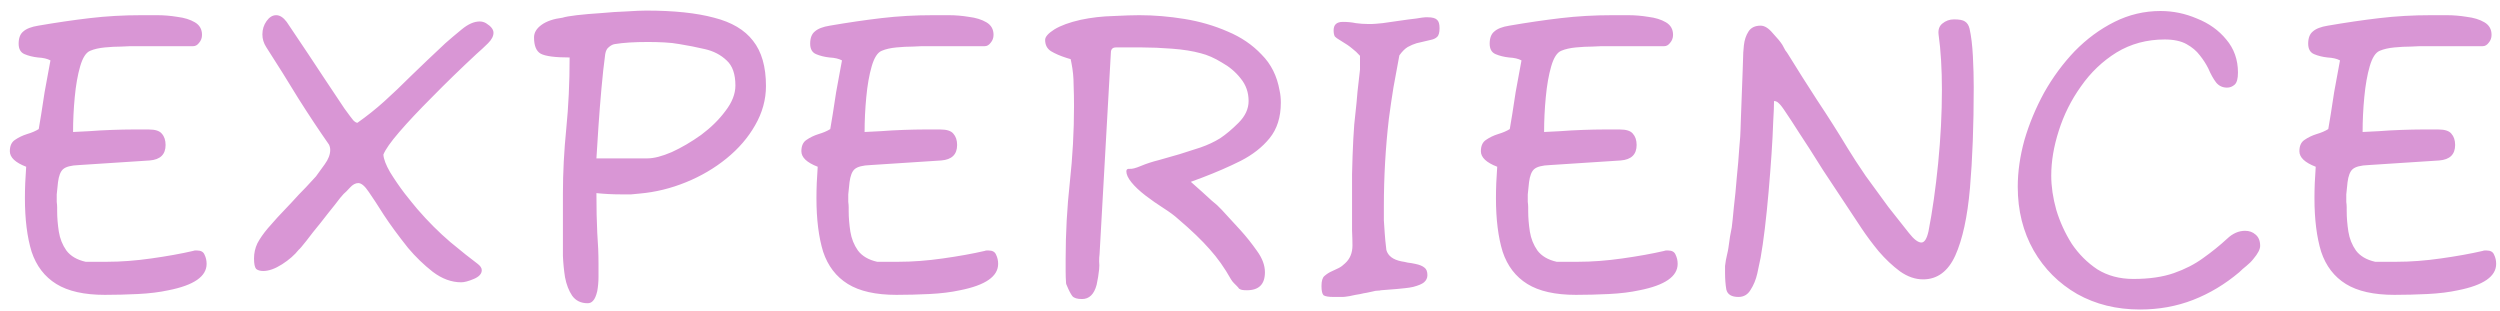 <svg width="209" height="26" viewBox="0 0 209 26" fill="none" xmlns="http://www.w3.org/2000/svg">
<path d="M8.768 24.65C7.041 24.65 5.688 24.347 4.708 23.74C3.728 23.133 3.04 22.235 2.643 21.045C2.27 19.832 2.083 18.338 2.083 16.565C2.083 15.748 2.118 14.873 2.188 13.94C1.278 13.59 0.823 13.158 0.823 12.645C0.823 12.202 0.963 11.887 1.243 11.7C1.546 11.49 1.885 11.327 2.258 11.21C2.655 11.093 2.981 10.953 3.238 10.79C3.285 10.51 3.355 10.09 3.448 9.53C3.541 8.947 3.635 8.34 3.728 7.71C3.845 7.057 3.95 6.485 4.043 5.995C4.136 5.482 4.195 5.167 4.218 5.05C3.961 4.91 3.611 4.828 3.168 4.805C2.748 4.758 2.375 4.665 2.048 4.525C1.721 4.385 1.558 4.093 1.558 3.65C1.558 3.183 1.686 2.845 1.943 2.635C2.2 2.402 2.62 2.238 3.203 2.145C4.696 1.888 6.131 1.678 7.508 1.515C8.885 1.352 10.32 1.27 11.813 1.27C12.14 1.27 12.583 1.27 13.143 1.27C13.703 1.27 14.263 1.317 14.823 1.41C15.406 1.48 15.896 1.632 16.293 1.865C16.69 2.098 16.888 2.448 16.888 2.915C16.888 3.172 16.806 3.393 16.643 3.58C16.503 3.767 16.34 3.86 16.153 3.86H10.903C10.81 3.86 10.553 3.872 10.133 3.895C9.713 3.895 9.258 3.918 8.768 3.965C8.278 4.012 7.87 4.105 7.543 4.245C7.193 4.385 6.913 4.817 6.703 5.54C6.493 6.263 6.341 7.127 6.248 8.13C6.155 9.11 6.108 10.078 6.108 11.035C6.411 11.012 6.866 10.988 7.473 10.965C8.08 10.918 8.71 10.883 9.363 10.86C10.04 10.837 10.6 10.825 11.043 10.825H12.443C12.98 10.825 13.341 10.942 13.528 11.175C13.738 11.408 13.843 11.723 13.843 12.12C13.843 12.913 13.4 13.345 12.513 13.415L6.598 13.8C5.945 13.823 5.501 13.94 5.268 14.15C5.058 14.337 4.918 14.698 4.848 15.235C4.801 15.678 4.766 16.017 4.743 16.25C4.743 16.483 4.743 16.693 4.743 16.88C4.766 17.043 4.778 17.195 4.778 17.335C4.778 17.452 4.778 17.557 4.778 17.65C4.778 18.187 4.825 18.758 4.918 19.365C5.011 19.948 5.221 20.473 5.548 20.94C5.898 21.407 6.435 21.722 7.158 21.885H8.943C10.11 21.885 11.346 21.792 12.653 21.605C13.983 21.418 15.15 21.208 16.153 20.975C16.2 20.952 16.258 20.94 16.328 20.94C16.398 20.94 16.445 20.94 16.468 20.94C16.795 20.94 17.005 21.057 17.098 21.29C17.215 21.523 17.273 21.78 17.273 22.06C17.273 23.11 16.211 23.845 14.088 24.265C13.341 24.428 12.49 24.533 11.533 24.58C10.576 24.627 9.655 24.65 8.768 24.65ZM38.561 23.6C37.744 23.6 36.951 23.308 36.181 22.725C35.434 22.142 34.746 21.477 34.116 20.73C33.299 19.703 32.622 18.782 32.086 17.965C31.572 17.148 31.152 16.507 30.826 16.04C30.499 15.55 30.207 15.305 29.951 15.305C29.717 15.305 29.484 15.433 29.251 15.69C29.041 15.923 28.866 16.098 28.726 16.215C28.586 16.355 28.341 16.658 27.991 17.125C27.827 17.335 27.641 17.568 27.431 17.825C27.221 18.082 27.011 18.35 26.801 18.63C26.357 19.167 25.961 19.668 25.611 20.135C25.261 20.578 25.051 20.823 24.981 20.87C24.631 21.313 24.164 21.722 23.581 22.095C22.997 22.468 22.472 22.655 22.006 22.655C21.749 22.655 21.551 22.597 21.411 22.48C21.294 22.34 21.236 22.048 21.236 21.605C21.236 21.162 21.329 20.742 21.516 20.345C21.726 19.948 22.017 19.528 22.391 19.085C22.577 18.875 22.846 18.572 23.196 18.175C23.569 17.778 23.966 17.358 24.386 16.915C24.806 16.448 25.202 16.028 25.576 15.655C25.949 15.258 26.229 14.955 26.416 14.745C26.602 14.488 26.847 14.15 27.151 13.73C27.454 13.31 27.606 12.913 27.606 12.54C27.606 12.377 27.571 12.225 27.501 12.085C26.684 10.918 25.832 9.635 24.946 8.235C24.082 6.812 23.184 5.377 22.251 3.93C22.041 3.603 21.936 3.253 21.936 2.88C21.936 2.46 22.052 2.087 22.286 1.76C22.519 1.433 22.787 1.27 23.091 1.27C23.394 1.27 23.686 1.457 23.966 1.83C25.319 3.837 26.369 5.412 27.116 6.555C27.886 7.698 28.446 8.538 28.796 9.075C29.169 9.588 29.414 9.915 29.531 10.055C29.671 10.195 29.787 10.265 29.881 10.265C30.674 9.705 31.421 9.11 32.121 8.48C32.821 7.85 33.567 7.138 34.361 6.345C35.177 5.552 36.134 4.642 37.231 3.615C37.627 3.265 38.082 2.88 38.596 2.46C39.132 2.017 39.634 1.795 40.101 1.795C40.287 1.795 40.462 1.842 40.626 1.935C41.046 2.192 41.256 2.46 41.256 2.74C41.256 3.02 41.104 3.312 40.801 3.615C40.521 3.895 40.194 4.198 39.821 4.525C38.491 5.762 37.266 6.952 36.146 8.095C35.026 9.215 34.104 10.195 33.381 11.035C32.657 11.875 32.214 12.505 32.051 12.925C32.074 13.298 32.261 13.788 32.611 14.395C32.984 15.002 33.392 15.597 33.836 16.18C34.279 16.74 34.629 17.172 34.886 17.475C35.772 18.502 36.694 19.423 37.651 20.24C38.607 21.033 39.354 21.628 39.891 22.025C40.147 22.212 40.276 22.398 40.276 22.585C40.276 22.888 40.054 23.133 39.611 23.32C39.167 23.507 38.817 23.6 38.561 23.6ZM49.126 25.35C48.566 25.35 48.134 25.14 47.831 24.72C47.55 24.3 47.352 23.787 47.236 23.18C47.142 22.573 47.084 21.978 47.06 21.395C47.06 20.812 47.06 20.368 47.06 20.065V16.18C47.06 14.43 47.154 12.622 47.34 10.755C47.527 8.888 47.62 6.905 47.62 4.805C46.407 4.805 45.602 4.7 45.206 4.49C44.832 4.28 44.645 3.825 44.645 3.125C44.645 2.728 44.855 2.378 45.276 2.075C45.696 1.772 46.279 1.573 47.026 1.48C47.236 1.41 47.632 1.34 48.215 1.27C48.822 1.2 49.499 1.142 50.245 1.095C50.992 1.025 51.704 0.978 52.38 0.955C53.081 0.908 53.629 0.885 54.026 0.885C56.336 0.885 58.225 1.083 59.696 1.48C61.166 1.853 62.251 2.495 62.95 3.405C63.674 4.315 64.035 5.575 64.035 7.185C64.035 8.328 63.732 9.425 63.126 10.475C62.542 11.502 61.749 12.423 60.745 13.24C59.742 14.057 58.611 14.722 57.35 15.235C56.09 15.748 54.807 16.063 53.501 16.18C53.267 16.203 53.022 16.227 52.766 16.25C52.509 16.25 52.229 16.25 51.925 16.25C51.225 16.25 50.537 16.215 49.861 16.145C49.861 17.428 49.884 18.537 49.931 19.47C50.001 20.38 50.035 21.243 50.035 22.06V23.145C50.035 23.542 50.001 23.938 49.931 24.335C49.837 24.732 49.721 25 49.581 25.14C49.464 25.28 49.312 25.35 49.126 25.35ZM54.13 13.24C54.667 13.24 55.344 13.065 56.16 12.715C56.977 12.342 57.794 11.863 58.611 11.28C59.427 10.673 60.104 10.008 60.641 9.285C61.2 8.562 61.48 7.85 61.48 7.15C61.48 6.193 61.236 5.493 60.745 5.05C60.255 4.583 59.649 4.268 58.925 4.105C58.225 3.942 57.514 3.802 56.791 3.685C56.417 3.615 55.997 3.568 55.531 3.545C55.087 3.522 54.632 3.51 54.166 3.51C53.022 3.51 52.1 3.568 51.401 3.685C51.237 3.708 51.074 3.79 50.91 3.93C50.747 4.047 50.642 4.245 50.596 4.525C50.479 5.388 50.374 6.345 50.281 7.395C50.187 8.445 50.105 9.483 50.035 10.51C49.965 11.513 49.907 12.423 49.861 13.24H54.13ZM74.94 24.65C73.213 24.65 71.86 24.347 70.88 23.74C69.9 23.133 69.212 22.235 68.815 21.045C68.442 19.832 68.255 18.338 68.255 16.565C68.255 15.748 68.29 14.873 68.36 13.94C67.45 13.59 66.995 13.158 66.995 12.645C66.995 12.202 67.135 11.887 67.415 11.7C67.718 11.49 68.057 11.327 68.43 11.21C68.827 11.093 69.153 10.953 69.41 10.79C69.457 10.51 69.527 10.09 69.62 9.53C69.713 8.947 69.807 8.34 69.9 7.71C70.017 7.057 70.122 6.485 70.215 5.995C70.308 5.482 70.367 5.167 70.39 5.05C70.133 4.91 69.783 4.828 69.34 4.805C68.92 4.758 68.547 4.665 68.22 4.525C67.893 4.385 67.73 4.093 67.73 3.65C67.73 3.183 67.858 2.845 68.115 2.635C68.372 2.402 68.792 2.238 69.375 2.145C70.868 1.888 72.303 1.678 73.68 1.515C75.057 1.352 76.492 1.27 77.985 1.27C78.312 1.27 78.755 1.27 79.315 1.27C79.875 1.27 80.435 1.317 80.995 1.41C81.578 1.48 82.068 1.632 82.465 1.865C82.862 2.098 83.06 2.448 83.06 2.915C83.06 3.172 82.978 3.393 82.815 3.58C82.675 3.767 82.512 3.86 82.325 3.86H77.075C76.982 3.86 76.725 3.872 76.305 3.895C75.885 3.895 75.43 3.918 74.94 3.965C74.45 4.012 74.042 4.105 73.715 4.245C73.365 4.385 73.085 4.817 72.875 5.54C72.665 6.263 72.513 7.127 72.42 8.13C72.327 9.11 72.28 10.078 72.28 11.035C72.583 11.012 73.038 10.988 73.645 10.965C74.252 10.918 74.882 10.883 75.535 10.86C76.212 10.837 76.772 10.825 77.215 10.825H78.615C79.152 10.825 79.513 10.942 79.7 11.175C79.91 11.408 80.015 11.723 80.015 12.12C80.015 12.913 79.572 13.345 78.685 13.415L72.77 13.8C72.117 13.823 71.673 13.94 71.44 14.15C71.23 14.337 71.09 14.698 71.02 15.235C70.973 15.678 70.938 16.017 70.915 16.25C70.915 16.483 70.915 16.693 70.915 16.88C70.938 17.043 70.95 17.195 70.95 17.335C70.95 17.452 70.95 17.557 70.95 17.65C70.95 18.187 70.997 18.758 71.09 19.365C71.183 19.948 71.393 20.473 71.72 20.94C72.07 21.407 72.607 21.722 73.33 21.885H75.115C76.282 21.885 77.518 21.792 78.825 21.605C80.155 21.418 81.322 21.208 82.325 20.975C82.372 20.952 82.43 20.94 82.5 20.94C82.57 20.94 82.617 20.94 82.64 20.94C82.967 20.94 83.177 21.057 83.27 21.29C83.387 21.523 83.445 21.78 83.445 22.06C83.445 23.11 82.383 23.845 80.26 24.265C79.513 24.428 78.662 24.533 77.705 24.58C76.748 24.627 75.827 24.65 74.94 24.65ZM90.453 25C90.056 25 89.788 24.918 89.648 24.755C89.508 24.568 89.356 24.277 89.193 23.88C89.146 23.787 89.123 23.717 89.123 23.67C89.099 23.343 89.088 23.005 89.088 22.655C89.088 22.305 89.088 21.967 89.088 21.64C89.088 19.493 89.204 17.358 89.438 15.235C89.671 13.112 89.788 10.988 89.788 8.865C89.788 8.258 89.776 7.663 89.753 7.08C89.753 6.473 89.694 5.878 89.578 5.295L89.508 4.945L89.158 4.84C88.644 4.677 88.213 4.49 87.863 4.28C87.536 4.07 87.373 3.755 87.373 3.335C87.373 3.078 87.629 2.787 88.143 2.46C88.679 2.133 89.414 1.865 90.348 1.655C91.234 1.468 92.144 1.363 93.078 1.34C94.011 1.293 94.734 1.27 95.248 1.27C96.484 1.27 97.744 1.375 99.028 1.585C100.311 1.795 101.513 2.145 102.633 2.635C103.753 3.102 104.698 3.743 105.468 4.56C106.261 5.353 106.763 6.357 106.973 7.57C107.043 7.873 107.078 8.212 107.078 8.585C107.078 9.798 106.763 10.79 106.133 11.56C105.526 12.307 104.721 12.937 103.718 13.45C102.738 13.94 101.664 14.407 100.498 14.85L99.553 15.2L100.498 16.04C100.754 16.273 101.023 16.518 101.303 16.775C101.606 17.008 101.886 17.265 102.143 17.545L103.718 19.26C104.184 19.773 104.639 20.345 105.083 20.975C105.526 21.582 105.748 22.177 105.748 22.76C105.748 23.763 105.246 24.265 104.243 24.265C103.916 24.265 103.718 24.23 103.648 24.16C103.648 24.16 103.636 24.16 103.613 24.16C103.613 24.137 103.601 24.125 103.578 24.125C103.554 24.078 103.496 24.008 103.403 23.915C103.333 23.845 103.251 23.763 103.158 23.67C103.064 23.577 102.983 23.472 102.913 23.355C102.376 22.398 101.781 21.558 101.128 20.835C100.474 20.088 99.599 19.248 98.503 18.315C98.199 18.035 97.791 17.732 97.278 17.405C96.764 17.078 96.263 16.728 95.773 16.355C95.259 15.958 94.863 15.585 94.583 15.235C94.303 14.885 94.163 14.582 94.163 14.325C94.163 14.162 94.256 14.092 94.443 14.115C94.629 14.138 94.944 14.057 95.388 13.87C95.831 13.683 96.333 13.52 96.893 13.38C97.453 13.217 98.024 13.053 98.608 12.89C99.191 12.703 99.774 12.517 100.358 12.33C100.964 12.12 101.513 11.863 102.003 11.56C102.493 11.233 103.006 10.802 103.543 10.265C104.103 9.705 104.383 9.098 104.383 8.445C104.383 7.722 104.161 7.092 103.718 6.555C103.298 6.018 102.773 5.575 102.143 5.225C101.536 4.852 100.953 4.595 100.393 4.455C99.716 4.268 98.911 4.14 97.978 4.07C97.068 4 96.239 3.965 95.493 3.965H93.288C93.008 3.965 92.868 4.117 92.868 4.42L91.923 21.255C91.899 21.418 91.888 21.617 91.888 21.85C91.911 22.06 91.911 22.282 91.888 22.515C91.841 22.958 91.771 23.39 91.678 23.81C91.468 24.603 91.059 25 90.453 25ZM111.491 24.825C111.071 24.825 110.791 24.778 110.651 24.685C110.534 24.568 110.476 24.312 110.476 23.915C110.476 23.495 110.557 23.215 110.721 23.075C110.907 22.912 111.106 22.783 111.316 22.69C111.526 22.597 111.724 22.503 111.911 22.41C112.097 22.317 112.272 22.188 112.436 22.025C112.856 21.652 113.066 21.15 113.066 20.52C113.066 20.193 113.054 19.773 113.031 19.26C113.031 18.723 113.031 18.152 113.031 17.545C113.031 16.588 113.031 15.597 113.031 14.57C113.054 13.52 113.089 12.54 113.136 11.63C113.182 10.72 113.241 10.008 113.311 9.495C113.381 8.888 113.439 8.282 113.486 7.675C113.556 7.068 113.626 6.45 113.696 5.82V4.665C113.462 4.408 113.264 4.222 113.101 4.105C112.937 3.965 112.786 3.848 112.646 3.755L111.981 3.335C111.817 3.242 111.689 3.148 111.596 3.055C111.526 2.938 111.491 2.763 111.491 2.53C111.491 2.063 111.747 1.83 112.261 1.83C112.657 1.83 113.019 1.865 113.346 1.935C113.696 1.982 114.022 2.005 114.326 2.005H114.711C114.827 2.005 115.119 1.982 115.586 1.935C116.052 1.865 116.542 1.795 117.056 1.725C117.522 1.655 117.966 1.597 118.386 1.55C118.806 1.48 119.062 1.445 119.156 1.445H119.366C119.739 1.445 119.996 1.515 120.136 1.655C120.276 1.772 120.346 2.005 120.346 2.355C120.346 2.728 120.276 2.973 120.136 3.09C120.019 3.207 119.844 3.288 119.611 3.335C119.424 3.382 119.226 3.428 119.016 3.475C118.806 3.522 118.607 3.568 118.421 3.615C118.187 3.685 117.942 3.79 117.686 3.93C117.452 4.07 117.219 4.303 116.986 4.63C116.822 5.517 116.659 6.403 116.496 7.29C116.356 8.153 116.227 9.028 116.111 9.915C115.831 12.318 115.691 14.768 115.691 17.265C115.691 17.708 115.691 18.093 115.691 18.42C115.714 18.747 115.737 19.097 115.761 19.47C115.784 19.843 115.831 20.322 115.901 20.905C116.041 21.395 116.461 21.71 117.161 21.85C117.324 21.873 117.499 21.908 117.686 21.955C117.896 21.978 118.106 22.013 118.316 22.06C118.666 22.13 118.922 22.235 119.086 22.375C119.249 22.492 119.331 22.702 119.331 23.005C119.331 23.238 119.237 23.437 119.051 23.6C118.887 23.74 118.584 23.868 118.141 23.985C117.931 24.032 117.709 24.067 117.476 24.09C117.242 24.113 117.009 24.137 116.776 24.16L115.446 24.265C115.376 24.288 115.282 24.3 115.166 24.3C115.049 24.3 114.909 24.323 114.746 24.37C114.606 24.393 114.442 24.428 114.256 24.475C114.092 24.498 113.917 24.533 113.731 24.58C113.427 24.627 113.124 24.685 112.821 24.755C112.541 24.802 112.354 24.825 112.261 24.825H111.491ZM131.747 24.65C130.02 24.65 128.667 24.347 127.687 23.74C126.707 23.133 126.018 22.235 125.622 21.045C125.248 19.832 125.062 18.338 125.062 16.565C125.062 15.748 125.097 14.873 125.167 13.94C124.257 13.59 123.802 13.158 123.802 12.645C123.802 12.202 123.942 11.887 124.222 11.7C124.525 11.49 124.863 11.327 125.237 11.21C125.633 11.093 125.96 10.953 126.217 10.79C126.263 10.51 126.333 10.09 126.427 9.53C126.52 8.947 126.613 8.34 126.707 7.71C126.823 7.057 126.928 6.485 127.022 5.995C127.115 5.482 127.173 5.167 127.197 5.05C126.94 4.91 126.59 4.828 126.147 4.805C125.727 4.758 125.353 4.665 125.027 4.525C124.7 4.385 124.537 4.093 124.537 3.65C124.537 3.183 124.665 2.845 124.922 2.635C125.178 2.402 125.598 2.238 126.182 2.145C127.675 1.888 129.11 1.678 130.487 1.515C131.863 1.352 133.298 1.27 134.792 1.27C135.118 1.27 135.562 1.27 136.122 1.27C136.682 1.27 137.242 1.317 137.802 1.41C138.385 1.48 138.875 1.632 139.272 1.865C139.668 2.098 139.867 2.448 139.867 2.915C139.867 3.172 139.785 3.393 139.622 3.58C139.482 3.767 139.318 3.86 139.132 3.86H133.882C133.788 3.86 133.532 3.872 133.112 3.895C132.692 3.895 132.237 3.918 131.747 3.965C131.257 4.012 130.848 4.105 130.522 4.245C130.172 4.385 129.892 4.817 129.682 5.54C129.472 6.263 129.32 7.127 129.227 8.13C129.133 9.11 129.087 10.078 129.087 11.035C129.39 11.012 129.845 10.988 130.452 10.965C131.058 10.918 131.688 10.883 132.342 10.86C133.018 10.837 133.578 10.825 134.022 10.825H135.422C135.958 10.825 136.32 10.942 136.507 11.175C136.717 11.408 136.822 11.723 136.822 12.12C136.822 12.913 136.378 13.345 135.492 13.415L129.577 13.8C128.923 13.823 128.48 13.94 128.247 14.15C128.037 14.337 127.897 14.698 127.827 15.235C127.78 15.678 127.745 16.017 127.722 16.25C127.722 16.483 127.722 16.693 127.722 16.88C127.745 17.043 127.757 17.195 127.757 17.335C127.757 17.452 127.757 17.557 127.757 17.65C127.757 18.187 127.803 18.758 127.897 19.365C127.99 19.948 128.2 20.473 128.527 20.94C128.877 21.407 129.413 21.722 130.137 21.885H131.922C133.088 21.885 134.325 21.792 135.632 21.605C136.962 21.418 138.128 21.208 139.132 20.975C139.178 20.952 139.237 20.94 139.307 20.94C139.377 20.94 139.423 20.94 139.447 20.94C139.773 20.94 139.983 21.057 140.077 21.29C140.193 21.523 140.252 21.78 140.252 22.06C140.252 23.11 139.19 23.845 137.067 24.265C136.32 24.428 135.468 24.533 134.512 24.58C133.555 24.627 132.633 24.65 131.747 24.65ZM145.334 24.825C144.751 24.825 144.413 24.615 144.319 24.195C144.249 23.775 144.214 23.308 144.214 22.795V22.235L144.284 21.745C144.308 21.605 144.343 21.442 144.389 21.255C144.436 21.068 144.471 20.893 144.494 20.73C144.541 20.38 144.588 20.053 144.634 19.75C144.704 19.423 144.751 19.178 144.774 19.015C144.821 18.665 144.879 18.105 144.949 17.335C145.043 16.565 145.124 15.737 145.194 14.85C145.288 13.94 145.358 13.112 145.404 12.365C145.474 11.618 145.509 11.105 145.509 10.825C145.509 10.685 145.521 10.335 145.544 9.775C145.568 9.192 145.591 8.562 145.614 7.885C145.638 7.185 145.661 6.555 145.684 5.995C145.708 5.435 145.719 5.085 145.719 4.945C145.719 4.595 145.743 4.21 145.789 3.79C145.836 3.347 145.964 2.962 146.174 2.635C146.384 2.308 146.723 2.145 147.189 2.145C147.516 2.145 147.854 2.355 148.204 2.775C148.578 3.172 148.846 3.498 149.009 3.755C149.103 3.918 149.184 4.07 149.254 4.21C149.348 4.327 149.429 4.443 149.499 4.56C150.246 5.773 151.051 7.045 151.914 8.375C152.801 9.705 153.653 11.047 154.469 12.4C154.866 13.053 155.368 13.823 155.974 14.71C156.604 15.573 157.234 16.437 157.864 17.3C158.518 18.14 159.089 18.863 159.579 19.47C159.999 20.007 160.349 20.275 160.629 20.275C160.886 20.275 161.084 19.96 161.224 19.33C161.551 17.65 161.819 15.76 162.029 13.66C162.239 11.537 162.344 9.483 162.344 7.5C162.344 6.637 162.321 5.82 162.274 5.05C162.228 4.257 162.158 3.533 162.064 2.88C162.018 2.483 162.123 2.18 162.379 1.97C162.659 1.737 162.986 1.62 163.359 1.62C163.803 1.62 164.106 1.678 164.269 1.795C164.456 1.912 164.584 2.11 164.654 2.39C164.794 3.02 164.888 3.79 164.934 4.7C164.981 5.61 165.004 6.473 165.004 7.29C165.004 10.487 164.899 13.298 164.689 15.725C164.479 18.128 164.071 20.007 163.464 21.36C162.858 22.69 161.959 23.355 160.769 23.355C160.116 23.355 159.474 23.133 158.844 22.69C158.214 22.223 157.619 21.663 157.059 21.01C156.523 20.357 156.044 19.715 155.624 19.085C154.318 17.125 153.244 15.503 152.404 14.22C151.588 12.913 150.923 11.875 150.409 11.105C149.919 10.335 149.546 9.763 149.289 9.39C149.033 8.993 148.834 8.737 148.694 8.62C148.578 8.503 148.449 8.445 148.309 8.445C148.309 8.818 148.286 9.402 148.239 10.195C148.216 10.965 148.169 11.863 148.099 12.89C148.029 13.917 147.948 14.967 147.854 16.04C147.761 17.113 147.656 18.14 147.539 19.12C147.423 20.077 147.306 20.882 147.189 21.535C147.119 21.885 147.026 22.328 146.909 22.865C146.793 23.378 146.606 23.833 146.349 24.23C146.116 24.627 145.778 24.825 145.334 24.825ZM178.904 25.875C176.944 25.875 175.194 25.443 173.654 24.58C172.114 23.693 170.9 22.48 170.014 20.94C169.127 19.377 168.684 17.603 168.684 15.62C168.684 14.36 168.87 13.053 169.244 11.7C169.64 10.347 170.189 9.028 170.889 7.745C171.612 6.462 172.464 5.307 173.444 4.28C174.447 3.253 175.555 2.437 176.769 1.83C177.982 1.223 179.265 0.92 180.619 0.92C181.669 0.92 182.684 1.13 183.664 1.55C184.667 1.947 185.484 2.53 186.114 3.3C186.767 4.07 187.094 4.992 187.094 6.065C187.094 6.578 187 6.917 186.814 7.08C186.627 7.243 186.417 7.325 186.184 7.325C185.81 7.325 185.507 7.185 185.274 6.905C185.04 6.602 184.819 6.205 184.609 5.715C184.422 5.342 184.189 4.98 183.909 4.63C183.629 4.257 183.255 3.942 182.789 3.685C182.322 3.428 181.715 3.3 180.969 3.3C179.475 3.3 178.134 3.662 176.944 4.385C175.777 5.108 174.785 6.053 173.969 7.22C173.152 8.363 172.534 9.6 172.114 10.93C171.694 12.237 171.484 13.485 171.484 14.675C171.484 15.585 171.624 16.542 171.904 17.545C172.207 18.548 172.639 19.493 173.199 20.38C173.782 21.243 174.494 21.955 175.334 22.515C176.197 23.052 177.2 23.32 178.344 23.32C179.674 23.32 180.805 23.157 181.739 22.83C182.672 22.503 183.489 22.083 184.189 21.57C184.912 21.057 185.577 20.52 186.184 19.96C186.65 19.517 187.152 19.295 187.689 19.295C188.039 19.295 188.33 19.4 188.564 19.61C188.82 19.82 188.949 20.135 188.949 20.555C188.949 20.835 188.762 21.197 188.389 21.64C188.225 21.85 188.027 22.048 187.794 22.235C187.584 22.398 187.385 22.573 187.199 22.76C186.009 23.763 184.725 24.533 183.349 25.07C181.972 25.607 180.49 25.875 178.904 25.875ZM200.174 24.65C198.448 24.65 197.094 24.347 196.114 23.74C195.134 23.133 194.446 22.235 194.049 21.045C193.676 19.832 193.489 18.338 193.489 16.565C193.489 15.748 193.524 14.873 193.594 13.94C192.684 13.59 192.229 13.158 192.229 12.645C192.229 12.202 192.369 11.887 192.649 11.7C192.953 11.49 193.291 11.327 193.664 11.21C194.061 11.093 194.388 10.953 194.644 10.79C194.691 10.51 194.761 10.09 194.854 9.53C194.948 8.947 195.041 8.34 195.134 7.71C195.251 7.057 195.356 6.485 195.449 5.995C195.543 5.482 195.601 5.167 195.624 5.05C195.368 4.91 195.018 4.828 194.574 4.805C194.154 4.758 193.781 4.665 193.454 4.525C193.128 4.385 192.964 4.093 192.964 3.65C192.964 3.183 193.093 2.845 193.349 2.635C193.606 2.402 194.026 2.238 194.609 2.145C196.103 1.888 197.538 1.678 198.914 1.515C200.291 1.352 201.726 1.27 203.219 1.27C203.546 1.27 203.989 1.27 204.549 1.27C205.109 1.27 205.669 1.317 206.229 1.41C206.813 1.48 207.303 1.632 207.699 1.865C208.096 2.098 208.294 2.448 208.294 2.915C208.294 3.172 208.213 3.393 208.049 3.58C207.909 3.767 207.746 3.86 207.559 3.86H202.309C202.216 3.86 201.959 3.872 201.539 3.895C201.119 3.895 200.664 3.918 200.174 3.965C199.684 4.012 199.276 4.105 198.949 4.245C198.599 4.385 198.319 4.817 198.109 5.54C197.899 6.263 197.748 7.127 197.654 8.13C197.561 9.11 197.514 10.078 197.514 11.035C197.818 11.012 198.273 10.988 198.879 10.965C199.486 10.918 200.116 10.883 200.769 10.86C201.446 10.837 202.006 10.825 202.449 10.825H203.849C204.386 10.825 204.748 10.942 204.934 11.175C205.144 11.408 205.249 11.723 205.249 12.12C205.249 12.913 204.806 13.345 203.919 13.415L198.004 13.8C197.351 13.823 196.908 13.94 196.674 14.15C196.464 14.337 196.324 14.698 196.254 15.235C196.208 15.678 196.173 16.017 196.149 16.25C196.149 16.483 196.149 16.693 196.149 16.88C196.173 17.043 196.184 17.195 196.184 17.335C196.184 17.452 196.184 17.557 196.184 17.65C196.184 18.187 196.231 18.758 196.324 19.365C196.418 19.948 196.628 20.473 196.954 20.94C197.304 21.407 197.841 21.722 198.564 21.885H200.349C201.516 21.885 202.753 21.792 204.059 21.605C205.389 21.418 206.556 21.208 207.559 20.975C207.606 20.952 207.664 20.94 207.734 20.94C207.804 20.94 207.851 20.94 207.874 20.94C208.201 20.94 208.411 21.057 208.504 21.29C208.621 21.523 208.679 21.78 208.679 22.06C208.679 23.11 207.618 23.845 205.494 24.265C204.748 24.428 203.896 24.533 202.939 24.58C201.983 24.627 201.061 24.65 200.174 24.65Z" fill="#D996D5"/>
</svg>
